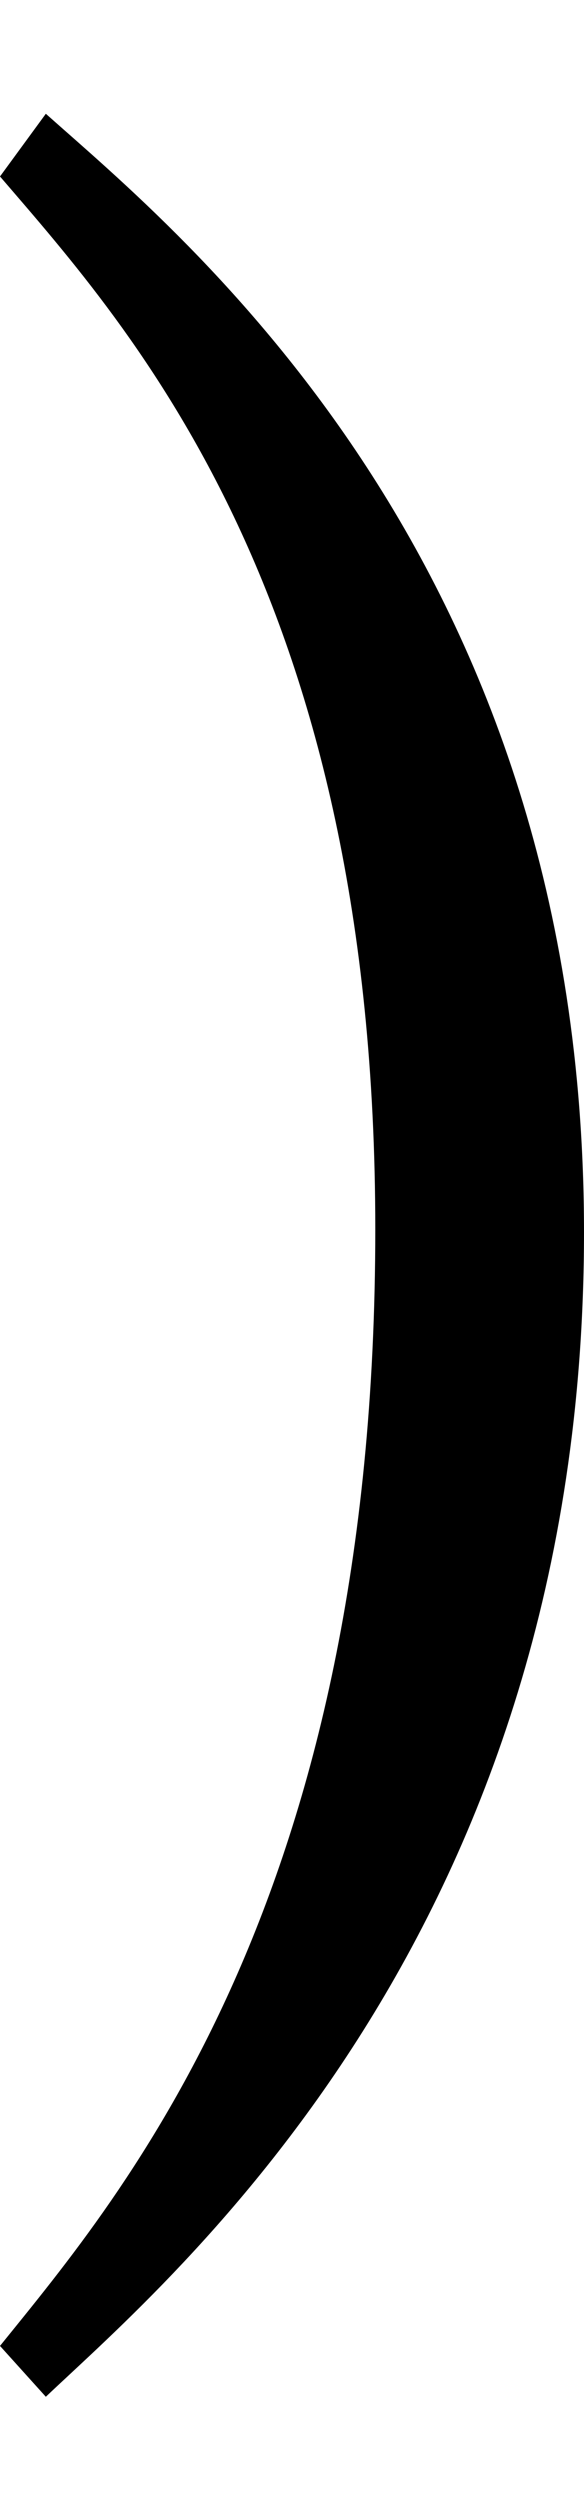 <?xml version="1.0" encoding="utf-8"?>
<!-- Generator: Adobe Illustrator 16.0.0, SVG Export Plug-In . SVG Version: 6.00 Build 0)  -->
<!DOCTYPE svg PUBLIC "-//W3C//DTD SVG 1.1 Tiny//EN" "http://www.w3.org/Graphics/SVG/1.1/DTD/svg11-tiny.dtd">
<svg version="1.1" baseProfile="tiny" id="Layer_1" xmlns="http://www.w3.org/2000/svg" xmlns:xlink="http://www.w3.org/1999/xlink"
	 x="0px" y="0px" width="5.518px" height="23.601px" viewBox="0 0 5.518 23.601" xml:space="preserve">
<path d="M5.518,11.632c0,6.599-3.873,9.847-5.085,10.995L0,22.147
	c1.17-1.449,3.546-4.215,3.546-10.542c0-5.954-2.289-8.477-3.546-9.939L0.433,1.074
	C1.738,2.236,5.518,5.288,5.518,11.632z"/>
</svg>
